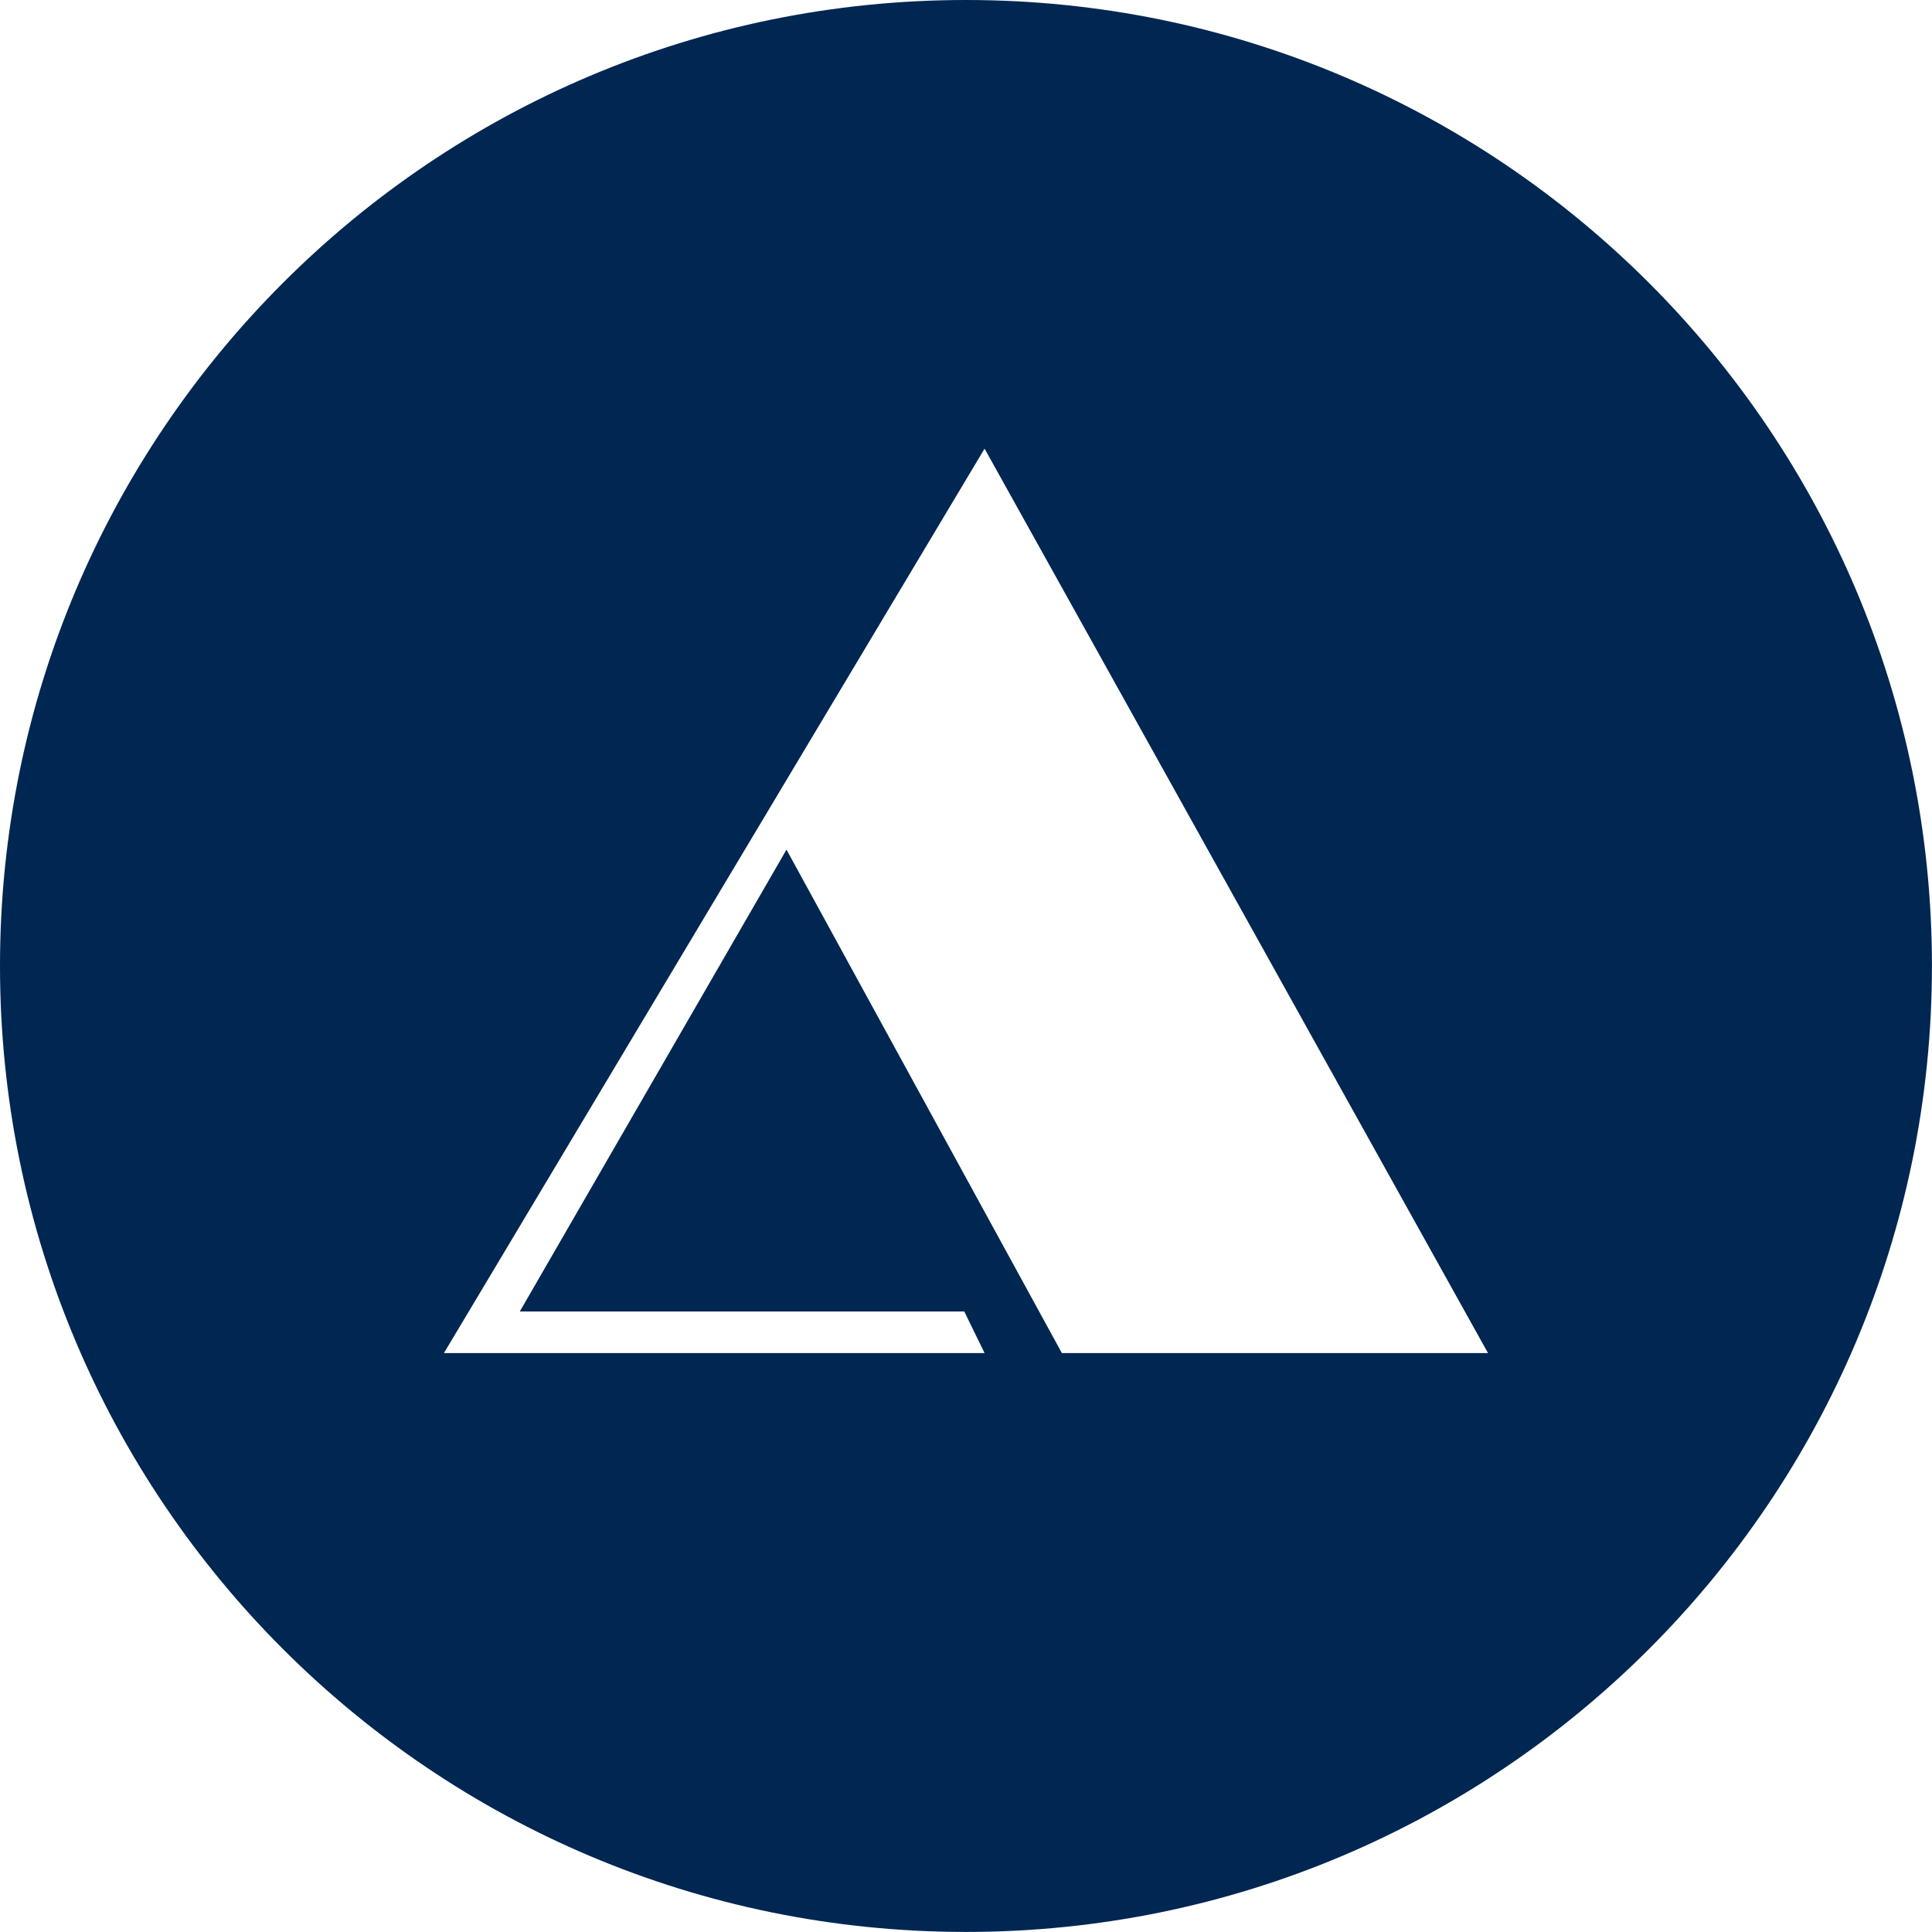 <svg xmlns="http://www.w3.org/2000/svg" width="226.777" height="226.777" viewBox="0 0 226.777 226.777">
  <path fill="#002652" d="M113.385 0C50.763 0 0 50.763 0 113.385S50.764 226.77 113.385 226.77 226.77 176.006 226.77 113.385 176.006 0 113.385 0zm11.256 158.821L92.318 99.729l-31.305 54.214h52.174l2.382 4.878h-63.46L115.568 52.66l59.092 106.161h-50.019z"/>
</svg>
